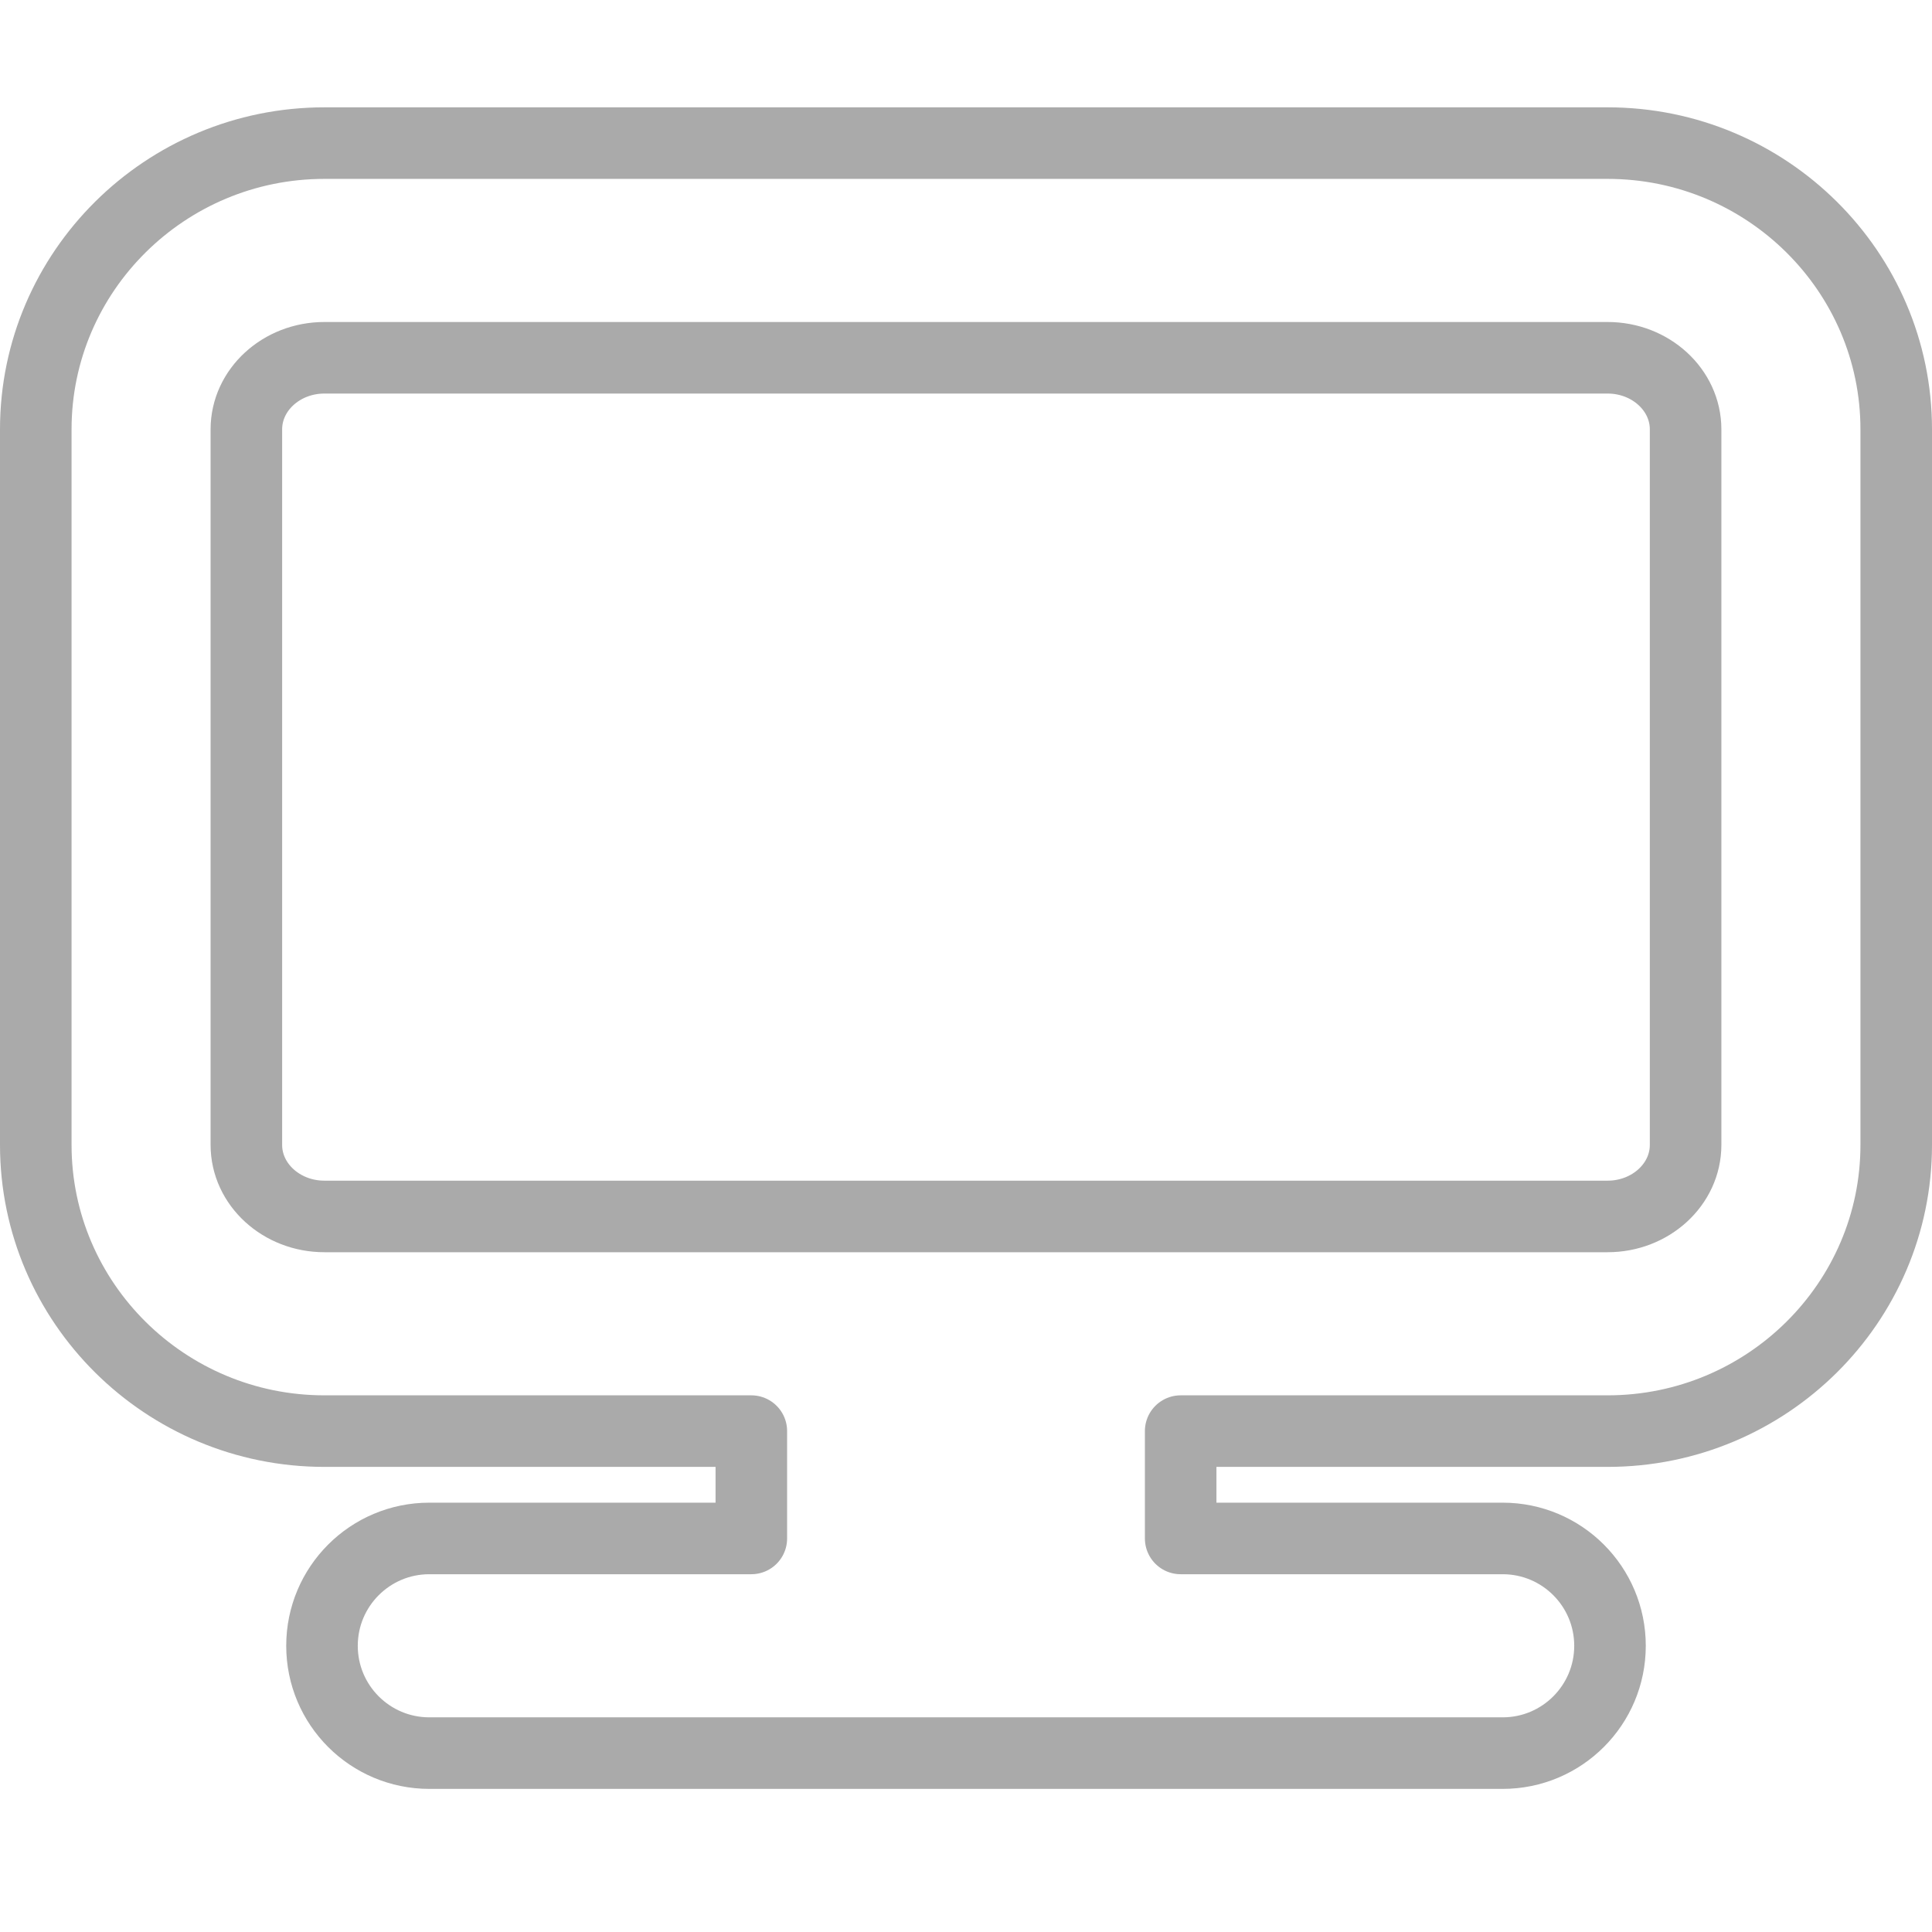 <?xml version="1.0" encoding="utf-8"?>
<!-- Generator: Adobe Illustrator 16.0.0, SVG Export Plug-In . SVG Version: 6.00 Build 0)  -->
<!DOCTYPE svg PUBLIC "-//W3C//DTD SVG 1.1//EN" "http://www.w3.org/Graphics/SVG/1.1/DTD/svg11.dtd">
<svg version="1.1" xmlns="http://www.w3.org/2000/svg" xmlns:xlink="http://www.w3.org/1999/xlink" x="0px" y="0px" width="54px"
	 height="54px" viewBox="0 0 54 54" enable-background="new 0 0 54 54" xml:space="preserve">
<g id="Layer_5">
	<path display="inline" fill="none" stroke="#aaaaaa" stroke-width="2" stroke-linejoin="round" stroke-miterlimit="10" d="
		M44.934,4H9.067C4.619,4,1,7.589,1,12v20C1,36.412,4.619,40,9.067,40H21v3h-9c-1.657,0-3,1.343-3,3s1.343,3,3,3h30
		c1.657,0,3-1.343,3-3s-1.343-3-3-3h-9v-3h11.934C49.381,40,53,36.412,53,32.001V12C53,7.589,49.381,4,44.934,4z M47.113,32.001
		c0,1.103-0.979,1.999-2.18,1.999H9.067c-1.202,0-2.181-0.896-2.181-1.999V12c0-1.103,0.979-2,2.181-2h35.866
		c1.201,0,2.18,0.897,2.18,2V32.001z"/>
</g>
</svg>
